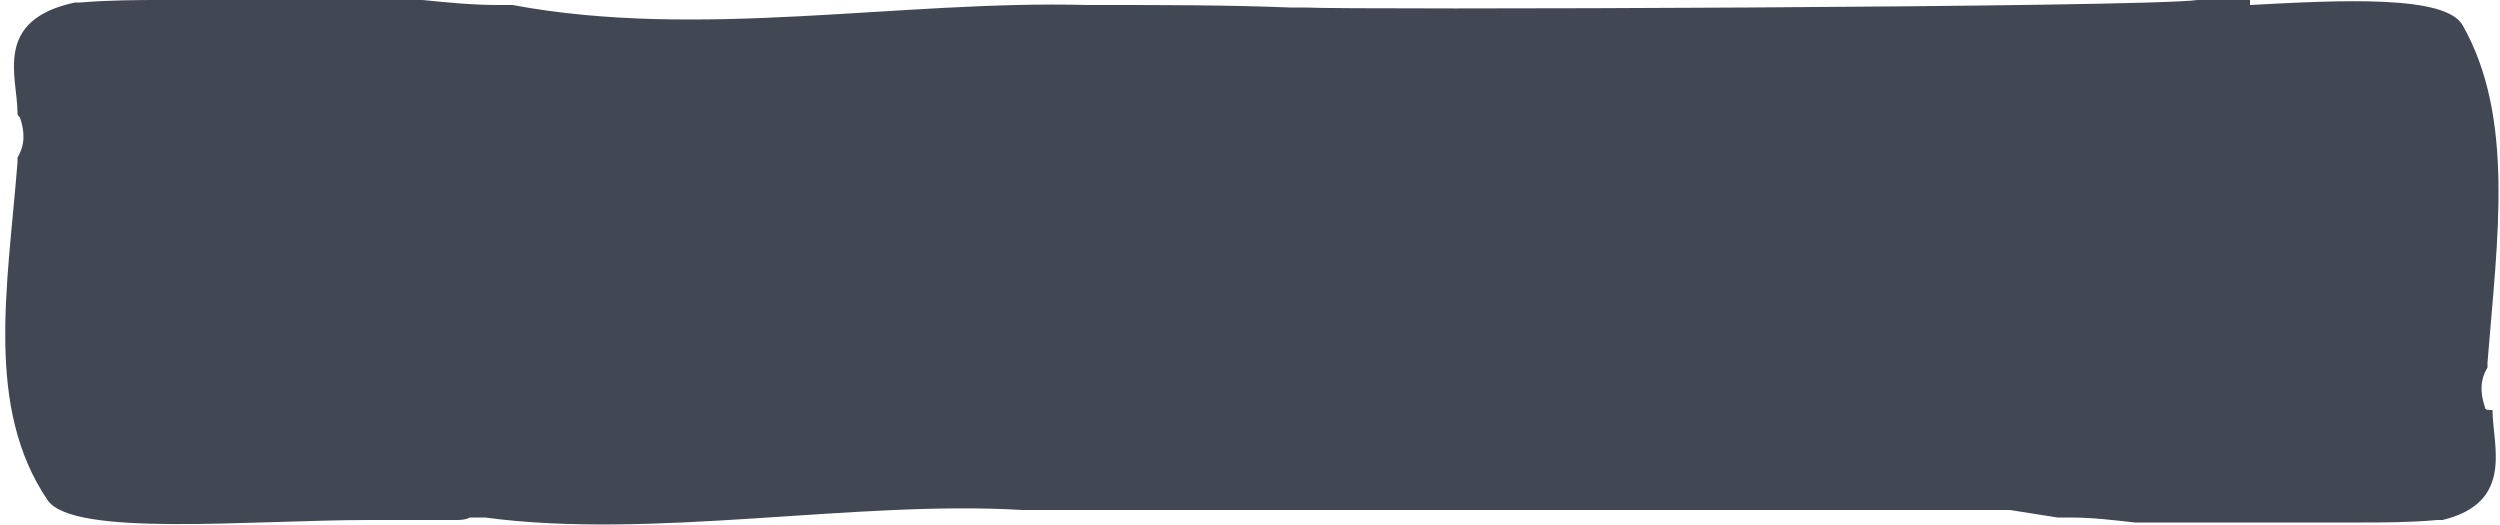 <?xml version="1.0" encoding="utf-8"?>
<!-- Generator: Adobe Illustrator 13.0.0, SVG Export Plug-In . SVG Version: 6.00 Build 14948)  -->
<!DOCTYPE svg PUBLIC "-//W3C//DTD SVG 1.1//EN" "http://www.w3.org/Graphics/SVG/1.1/DTD/svg11.dtd">
<svg version="1.1" id="Layer_1" xmlns="http://www.w3.org/2000/svg" xmlns:xlink="http://www.w3.org/1999/xlink" x="0px" y="0px"
	 width="100px" height="21px" viewBox="0 0 100 21" style="enable-background:new 0 0 100 21;" xml:space="preserve" preserveAspectRatio="none">
<style type="text/css">
<![CDATA[
	.st0{fill:#414753;}
]]>
</style>
<path class="st0" d="M99.4,16.3c-0.2-0.6-0.2-1.1,0.1-1.6c0,0,0-0.1,0-0.1c0,0,0-0.1,0-0.1c0.4-5,1.1-9.8-1-13.5
	c-0.7-1.2-4.8-1-8.5-0.8C90,0.1,90,0,90,0s-0.7,0-1.7,0c0,0-0.1,0-0.1,0C88,0,88,0,87.9,0c-2,0.3-34,0.4-35.7,0.3
	c-0.2,0-0.4,0-0.6,0c-2.5-0.1-5-0.1-7.5-0.1c-0.2,0-0.4,0-0.6,0C36,0,28,1.6,20.5,0.2c-0.2,0-0.4,0-0.6,0c-1,0-2-0.1-3-0.2
	c-0.2,0-0.4,0-0.6,0c-2.6,0-5.2,0-7.8,0c0,0-0.1,0-0.1,0C8.2,0,8,0,7.9,0C7.8,0,7.7,0,7.7,0C7.4,0,7.1,0,6.7,0C6.7,0,6.6,0,6.5,0
	C5.6,0,4.4,0,3.2,0.1c-0.1,0-0.2,0-0.2,0c-3.3,0.7-2.3,3-2.3,4.4c0,0.1,0,0.1,0.1,0.2c0.2,0.6,0.2,1.1-0.1,1.6c0,0,0,0.1,0,0.1
	c0,0,0,0.1,0,0.1c-0.4,5-1.3,9.8,1.2,13.5c1,1.5,8.1,0.8,12.9,0.8c0,0,0.1,0,0.1,0c0.9,0,1.8,0,2.7,0c0.2,0,0.4,0,0.6,0
	c0.2,0,0.4,0,0.6-0.1c0.2,0,0.4,0,0.6,0c6.7,0.9,14.8-0.7,21.5-0.3c0.2,0,31.9,0,39.5,0c0.6,0.1,1.3,0.2,1.9,0.3c0.2,0,0.3,0,0.5,0
	c0.9,0,1.7,0.1,2.6,0.2c0.2,0,0.4,0,0.5,0c2.3,0,4.6,0,6.8,0c0,0,0.1,0,0.1,0c0.2,0,0.3,0,0.5,0c0.1,0,0.1,0,0.2,0
	c0.2,0,0.5,0,0.8,0c0.1,0,0.1,0,0.2,0c0.8,0,1.9,0,3-0.1c0.1,0,0.1,0,0.2,0c2.9-0.7,2-3,2-4.4C99.5,16.4,99.4,16.4,99.4,16.3z"/>
</svg>
